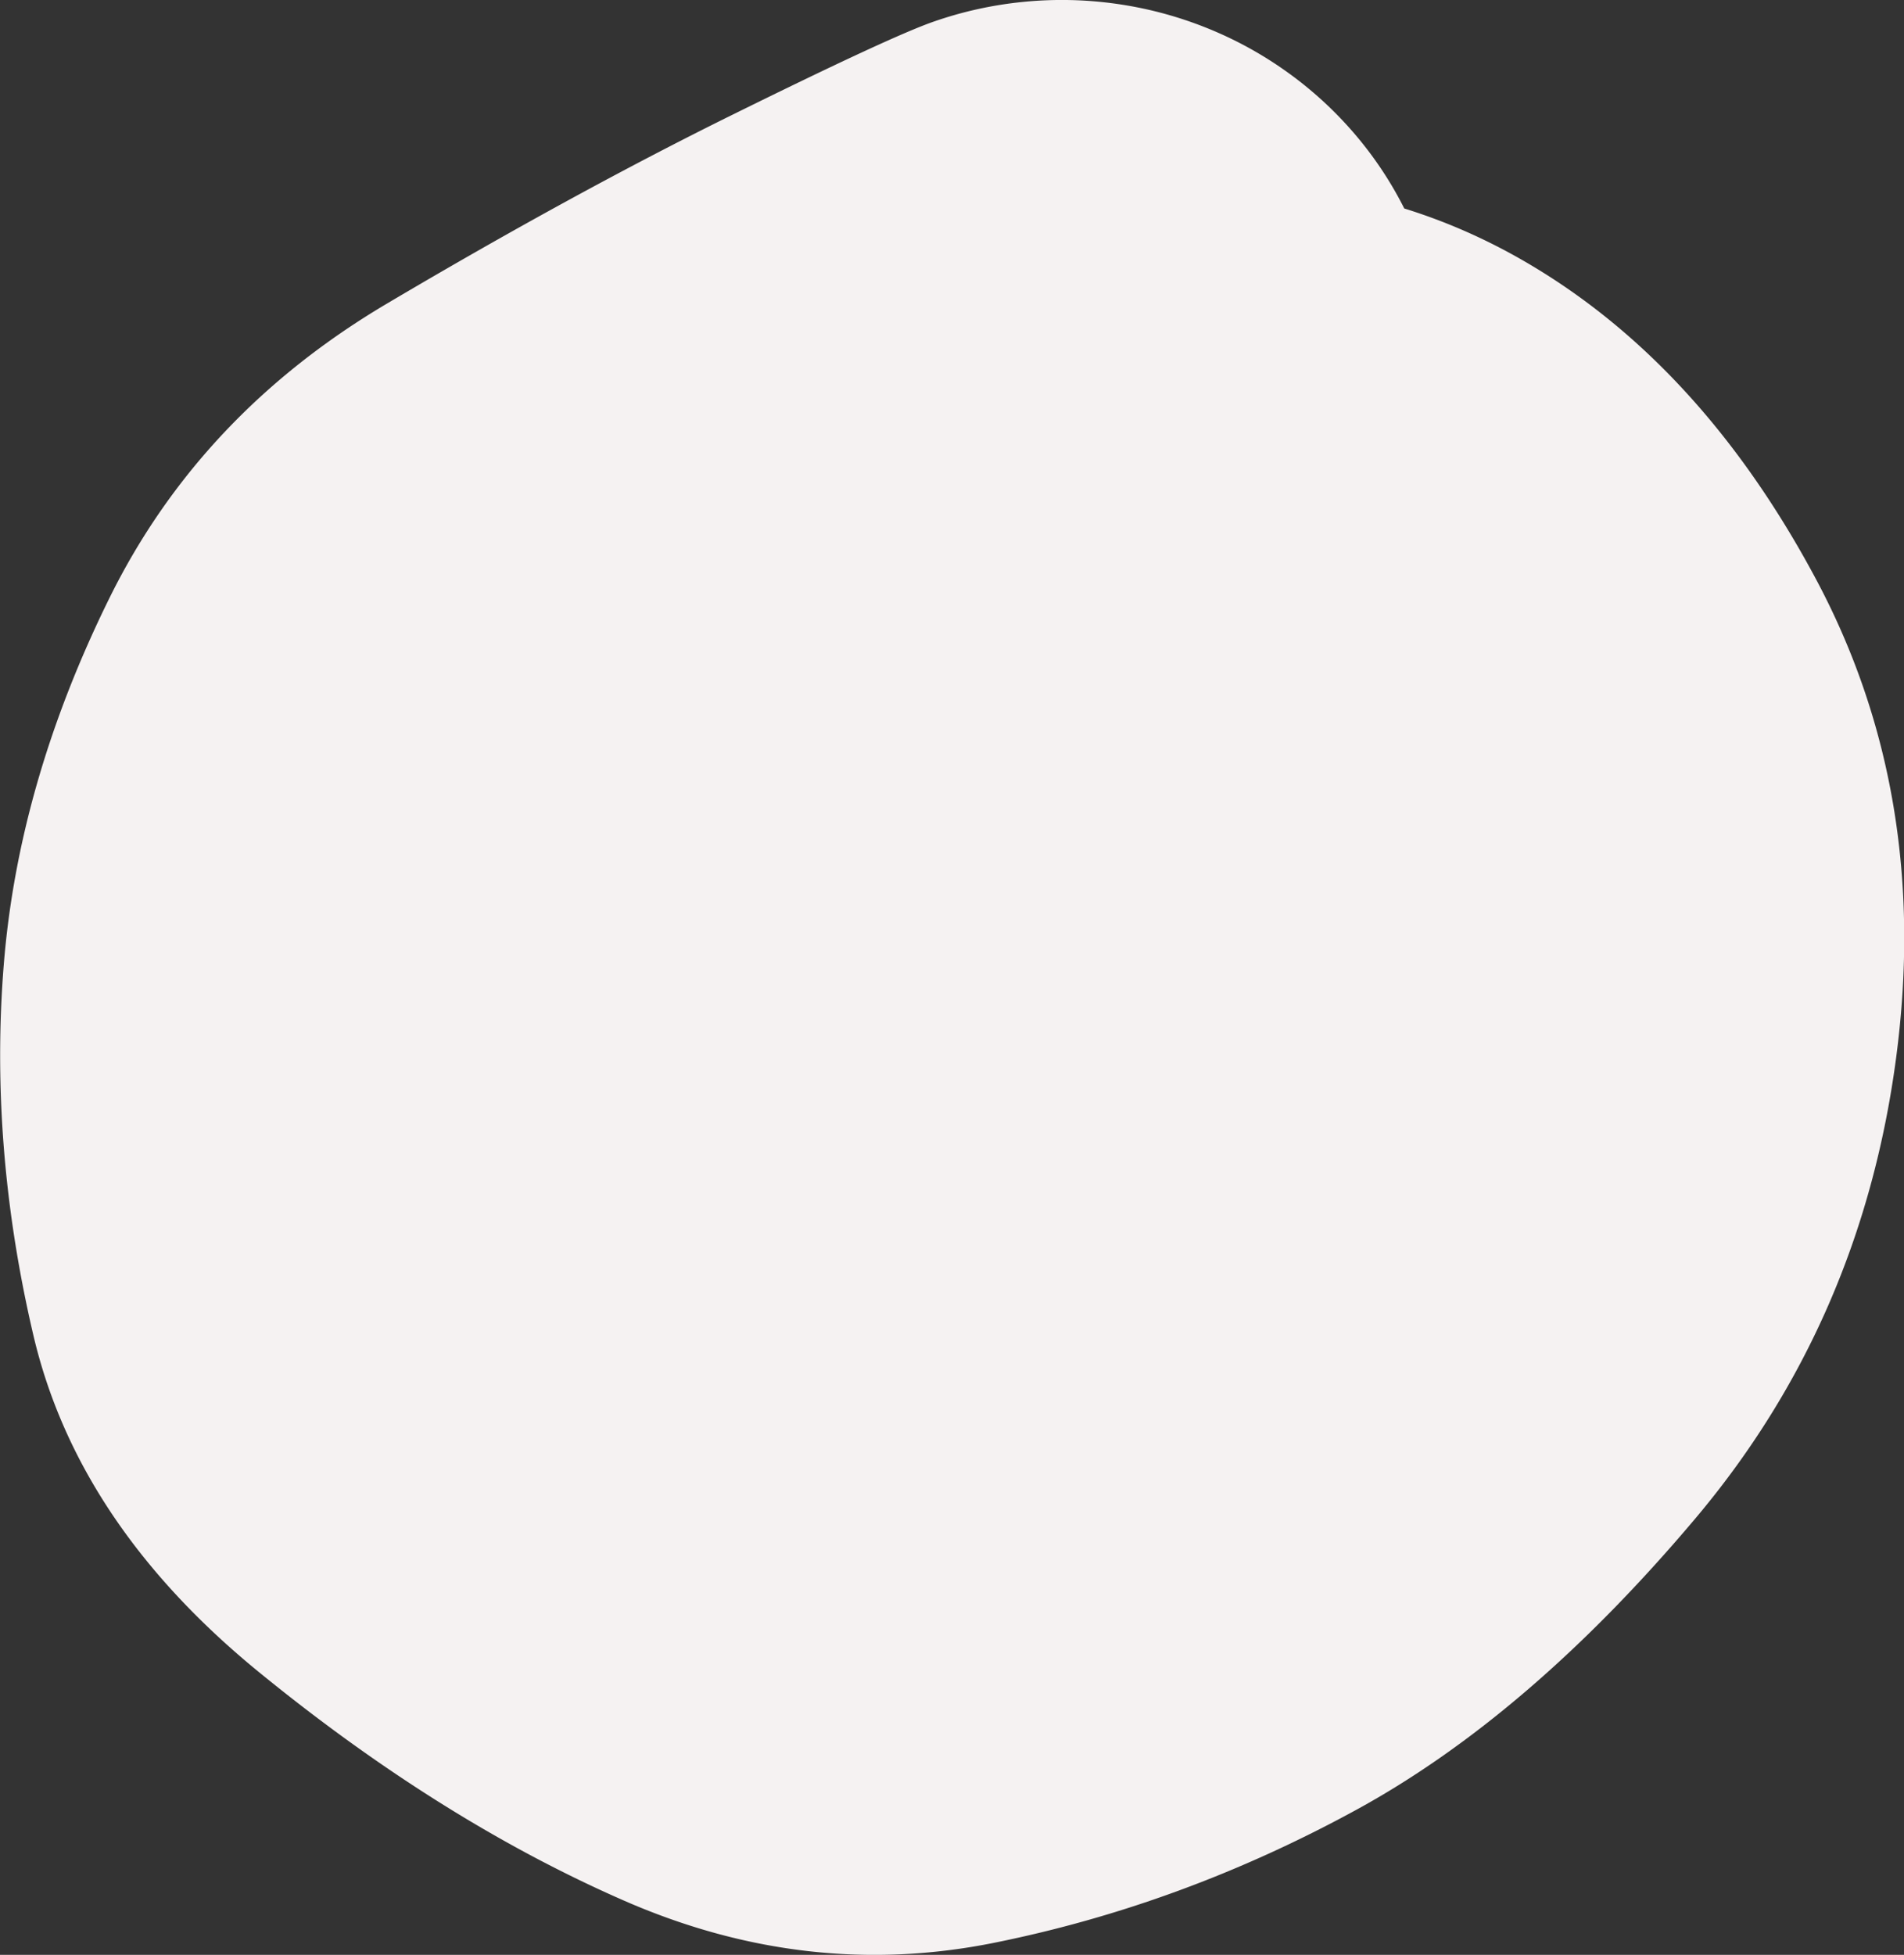 <svg xmlns="http://www.w3.org/2000/svg" width="38" height="39" fill="none" xmlns:v="https://vecta.io/nano"><rect width="100%" height="100%" fill="#333333" stroke="none"/><path d="M24.623 14.175l-3.163 1.533c-2.109 1.022-3.494 2.717-4.156 5.085s-.11 2.681 1.657.939l5.699-5.408c2.033-1.863 2.775-3.104 2.226-3.722s-.488-.736.18-.353a9.52 9.52 0 0 1 1.835 1.367c.555.528 1.038 1.114 1.447 1.757s.735 1.324.975 2.045.389 1.458.447 2.214.021 1.507-.108 2.254a9.18 9.18 0 0 1-.656 2.163c-.308.695-.697 1.344-1.166 1.947a9.42 9.42 0 0 1-1.608 1.617c-.603.475-1.255.873-1.957 1.194s-1.433.554-2.192.701-1.526.203-2.3.167a9.73 9.73 0 0 1-2.274-.376c-.742-.216-2.027-2.083-3.852-5.601s-2.086-4.265-.78-2.239 3.27 2.944 5.891 2.755 1.034.189-4.764 1.136-8.967.976-9.508.087-.923-1.839-1.145-2.851-.274-2.031-.155-3.059a9.25 9.25 0 0 1 .852-2.947 9.4 9.4 0 0 1 1.769-2.527 9.6 9.6 0 0 1 2.502-1.842c.937-.48 1.927-.802 2.972-.964s2.088-.158 3.131.014 2.03.503 2.962.992a9.59 9.59 0 0 1 2.484 1.865c.724.755 1.305 1.602 1.745 2.543a9.24 9.24 0 0 1 .823 2.955c.109 1.029.048 2.048-.184 3.058a9.29 9.29 0 0 1-1.173 2.84c-.549.884-1.229 1.659-2.038 2.325a9.66 9.66 0 0 1-2.691 1.567 9.8 9.8 0 0 1-3.061.644c-1.056.051-2.093-.064-3.111-.346a9.71 9.71 0 0 1-2.835-1.299c-.873-.585-1.627-1.291-2.263-2.117s-1.12-1.731-1.453-2.713a9.22 9.22 0 0 1 .03-6.045 9.34 9.34 0 0 1 1.48-2.699 9.53 9.53 0 0 1 2.284-2.096c.878-.576 1.828-1.001 2.848-1.273s2.059-.377 3.114-.316 2.074.285 3.055.673 1.872.918 2.675 1.592l1.203 1.009c-.001-.001-2.684.744-8.05 2.234s-7.312.87-5.837-1.86 3.994-4.753 7.558-6.07 6.877-.898 9.939 1.255 4.774 4.533 5.139 7.138-.378 2.35-2.226-.766-2.438-4.483-1.77-4.1a9.51 9.51 0 0 1 1.835 1.367 9.36 9.36 0 0 1 1.447 1.757 9.23 9.23 0 0 1 .976 2.044c.241.72.39 1.458.447 2.213a9.12 9.12 0 0 1-.107 2.254c-.129.747-.348 1.468-.656 2.163s-.697 1.344-1.166 1.947a9.43 9.43 0 0 1-1.608 1.617c-.603.475-1.255.873-1.957 1.194a9.68 9.68 0 0 1-2.192.701 9.74 9.74 0 0 1-2.3.167c-.774-.035-1.532-.161-2.274-.376s-1.227-.374-1.454-.477-1.362-.987-3.404-2.653-3.234-4.494-3.575-8.483.734-7.205 3.226-9.649 5.208-3.866 8.148-4.269 5.586.073 7.94 1.428 4.299 3.467 5.838 6.339 2.075 6.063 1.609 9.574-1.803 6.574-4.01 9.19-4.465 4.555-6.776 5.815-4.714 2.142-7.211 2.645-4.963.222-7.399-.844-4.861-2.584-7.275-4.553-3.916-4.21-4.505-6.724-.785-4.981-.59-7.4.898-4.854 2.107-7.304 3.057-4.409 5.543-5.879 4.78-2.723 6.881-3.76S18.046.637 18.627.434A7.74 7.74 0 0 1 20.42.038a7.76 7.76 0 0 1 1.837.035 7.73 7.73 0 0 1 1.775.464c.573.225 1.109.514 1.61.867s.951.759 1.351 1.218.738.959 1.014 1.499.482 1.104.618 1.693.198 1.185.185 1.788a7.28 7.28 0 0 1-.257 1.78c-.159.583-.388 1.139-.685 1.668s-.655 1.015-1.073 1.459a7.55 7.55 0 0 1-1.399 1.165l-.772.499h0z" fill="#f5f2f2"/></svg>